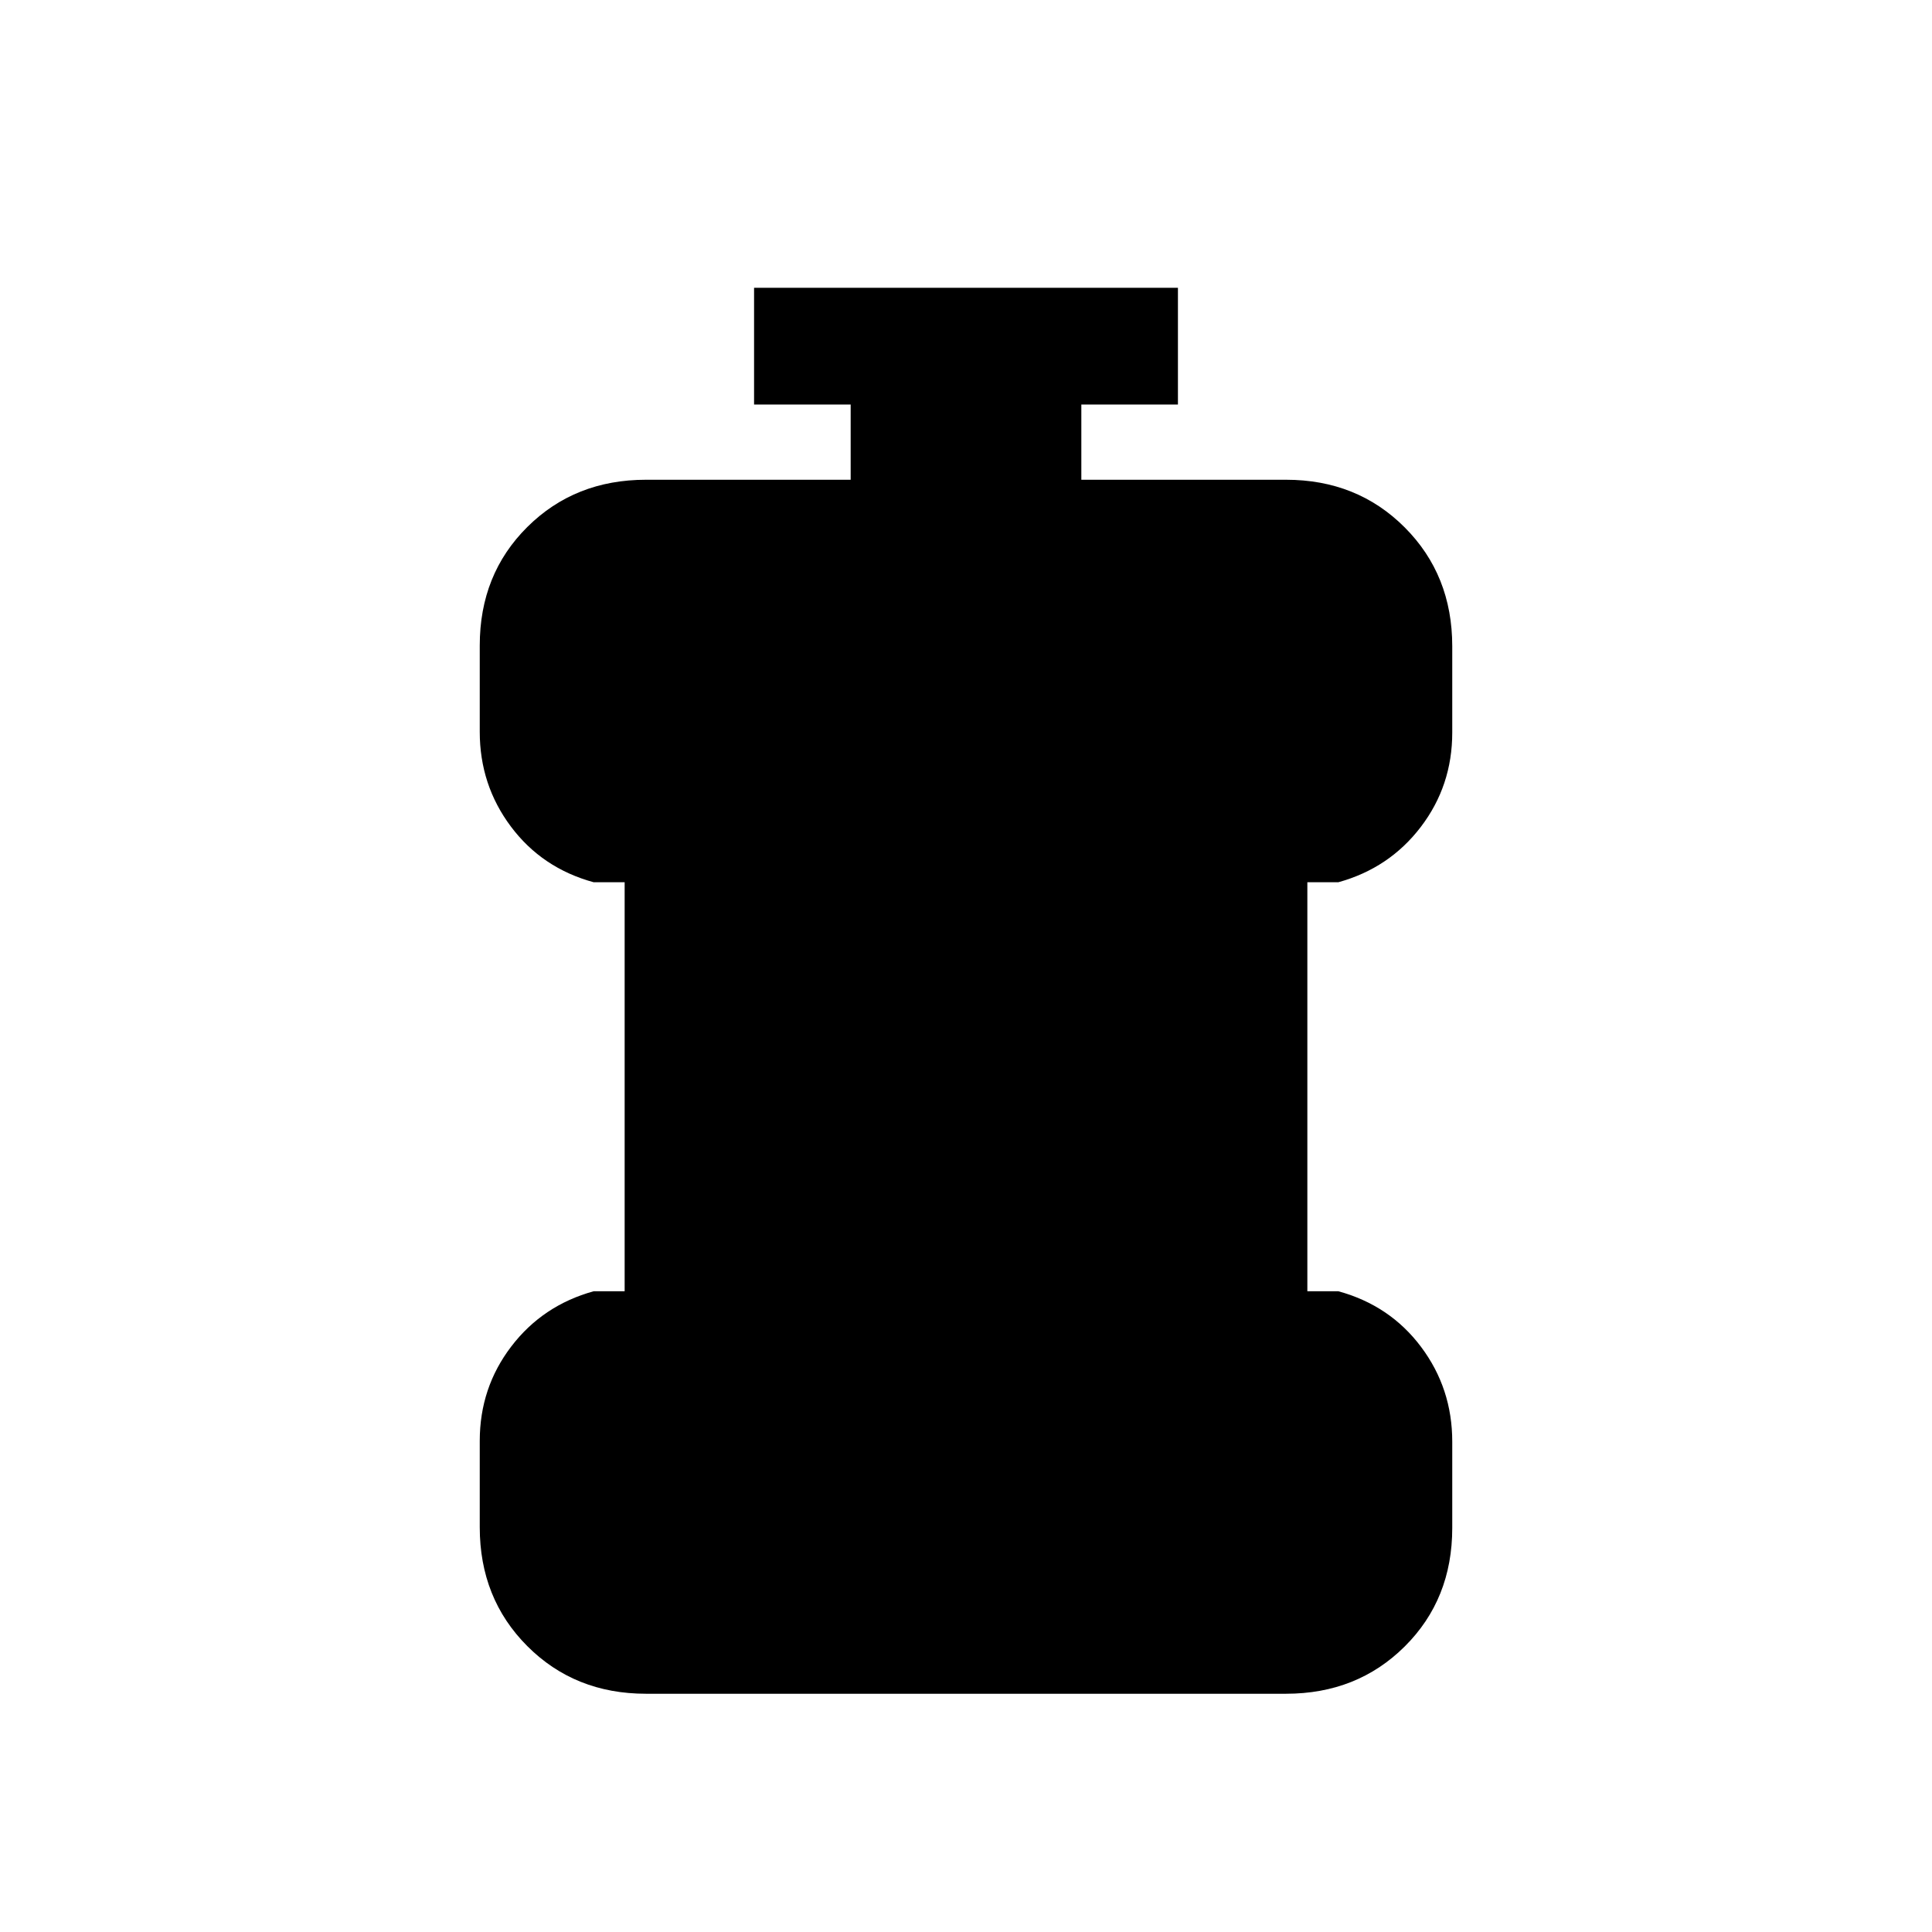 <svg xmlns="http://www.w3.org/2000/svg" height="20" viewBox="0 96 960 960" width="20"><path d="M321 937.616q-35.354 0-58.985-23.668-23.631-23.667-23.631-59.072v-42.894q0-26.405 15.631-46.886T295 737.615h15.384v-203.23H295q-25.654-7-41.135-27.668-15.481-20.667-15.481-47.072v-42.894q0-35.405 23.631-58.886T321 334.384h101.692V297h-48v-58h210.616v58h-48v37.384H639q35.354 0 58.985 23.668 23.631 23.667 23.631 59.072v42.894q0 26.405-15.631 46.886T665 534.385h-15.384v203.23H665q25.654 7 41.135 27.668 15.481 20.667 15.481 47.072v42.894q0 35.405-23.631 58.886T639 937.616H321Z"/></svg>
